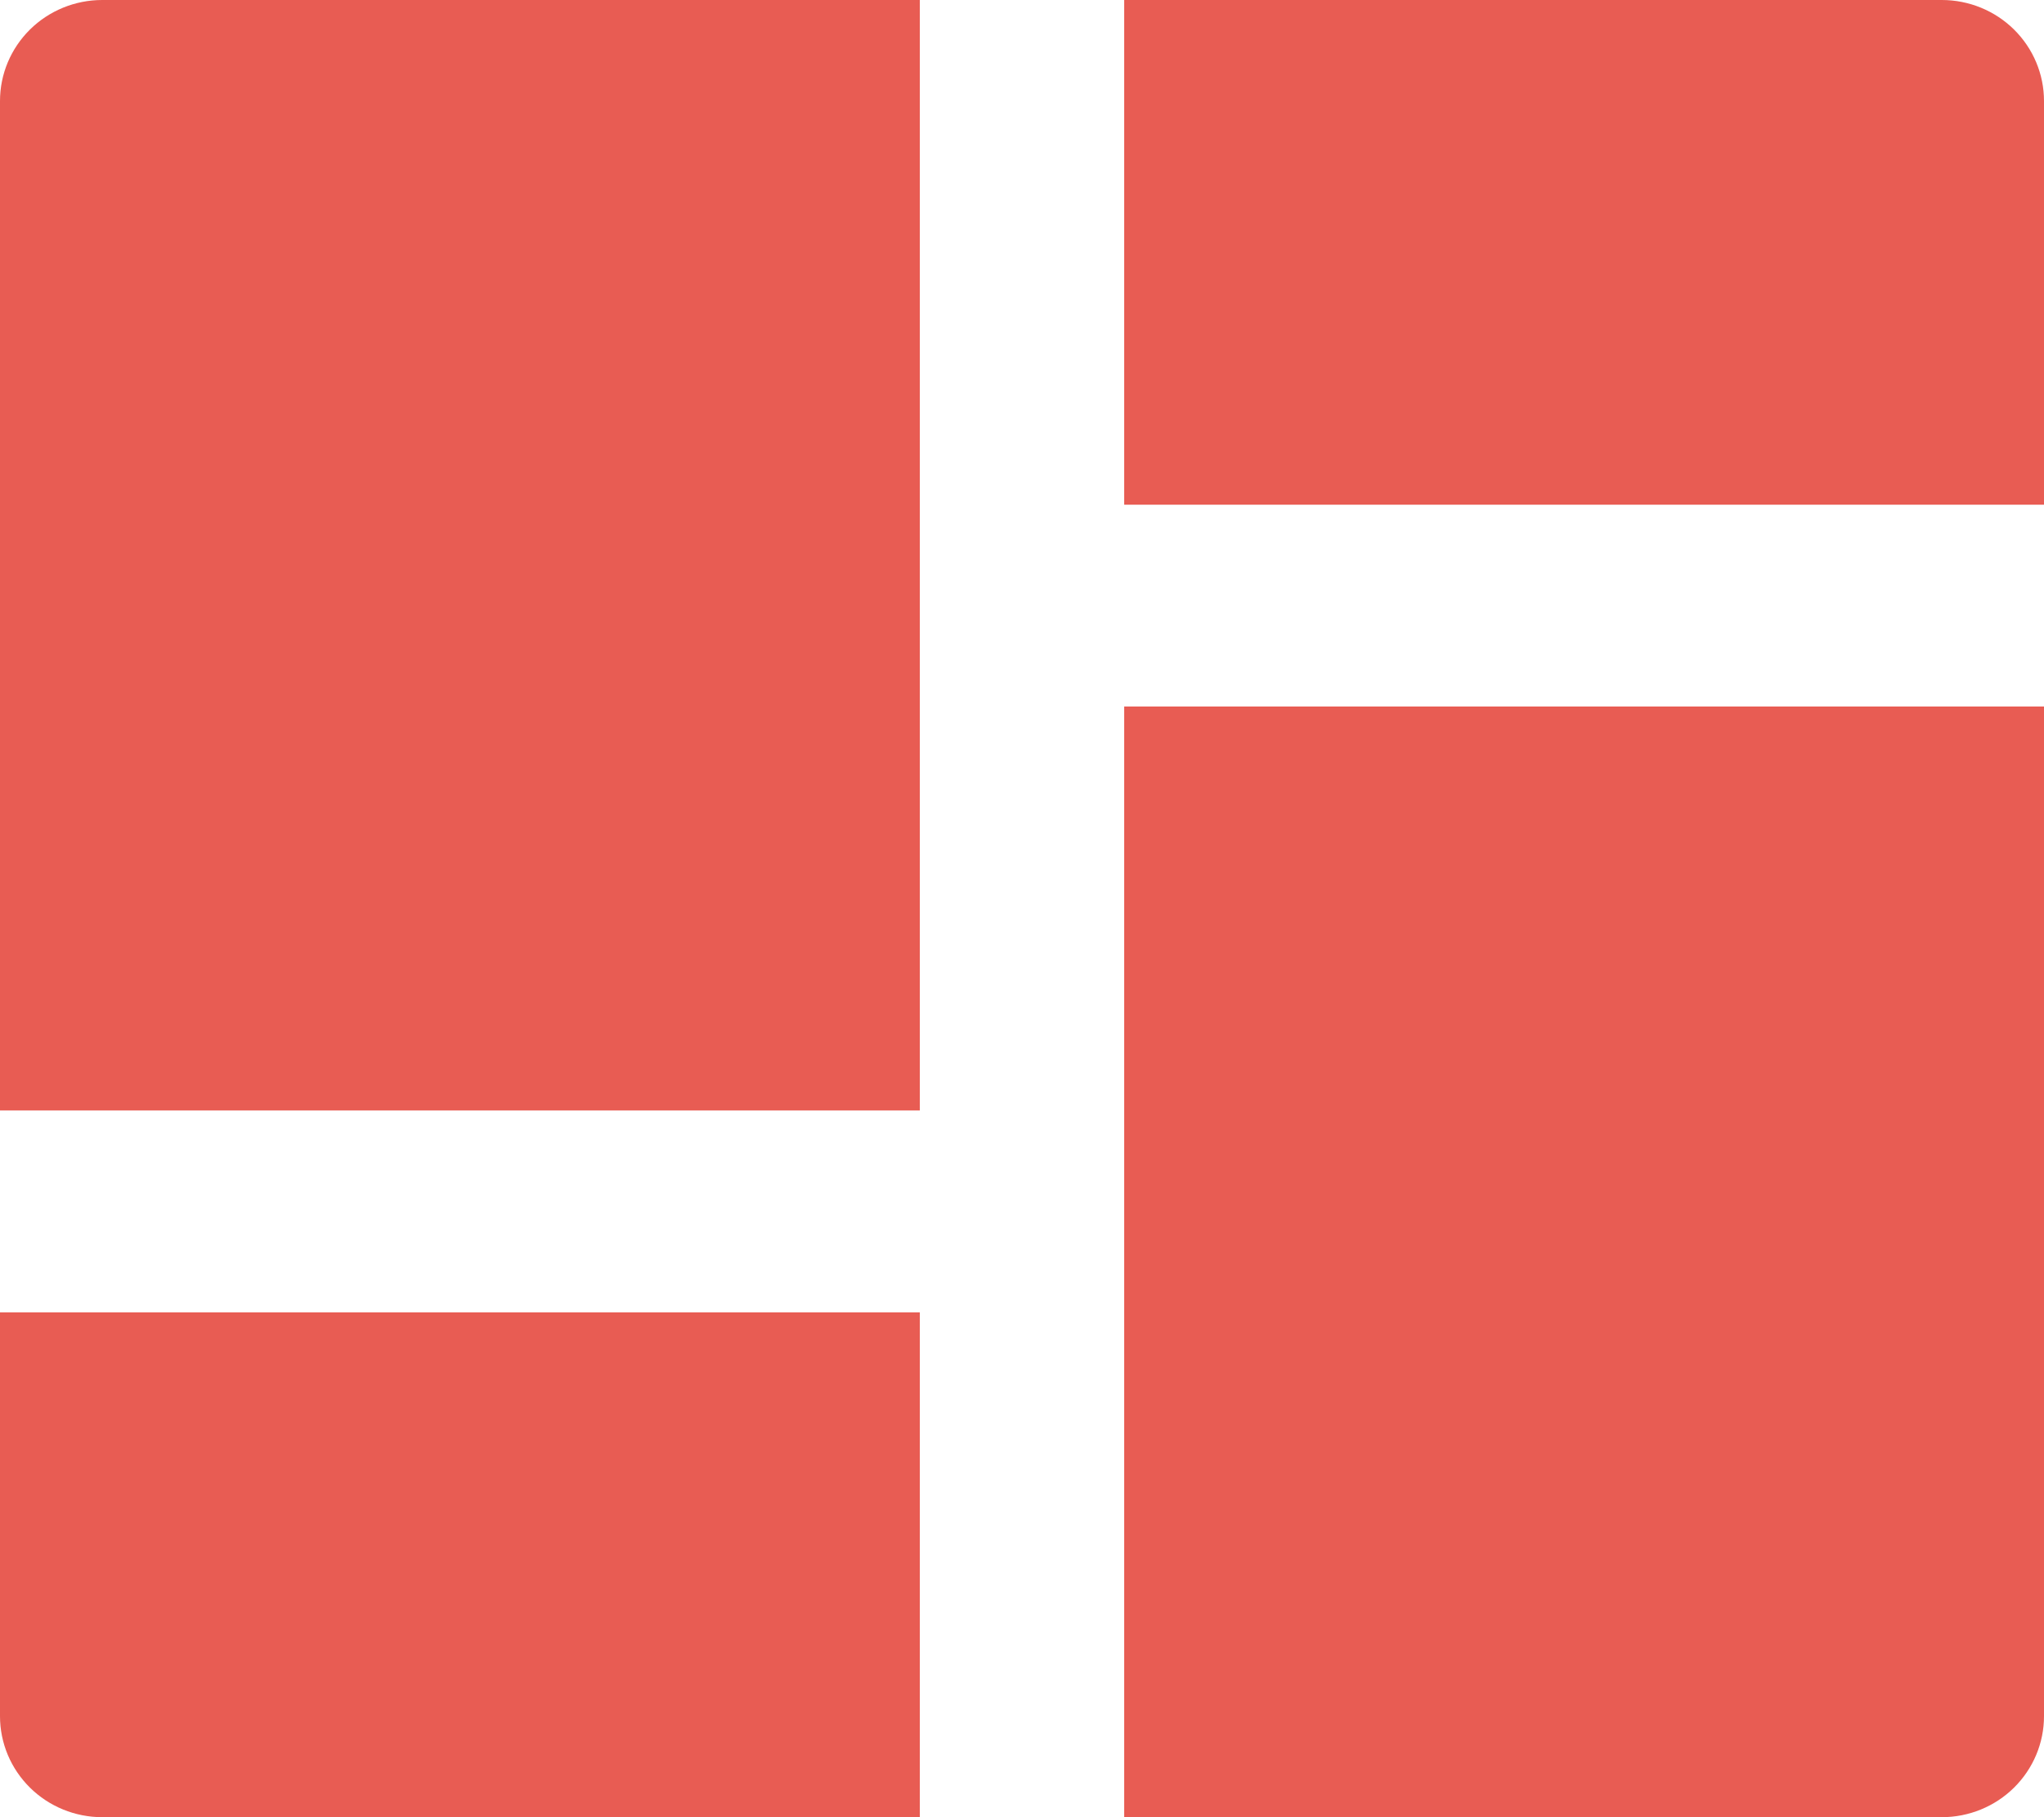 <svg width="18" height="16" viewBox="0 0 18 16" fill="none" xmlns="http://www.w3.org/2000/svg">
<path d="M18 6.221V15.111C18 15.347 17.905 15.573 17.736 15.74C17.568 15.906 17.339 16 17.1 16H9.9V6.221H18ZM8.1 11.555V16H0.9C0.661 16 0.432 15.906 0.264 15.74C0.095 15.573 0 15.347 0 15.111V11.555H8.1V11.555ZM8.1 0V9.777H0V0.889C0 0.653 0.095 0.427 0.264 0.26C0.432 0.094 0.661 0 0.9 0H8.1ZM17.1 0C17.339 0 17.568 0.094 17.736 0.26C17.905 0.427 18 0.653 18 0.889V4.444H9.9V0H17.1Z" fill="#E85C53"/>
</svg>
